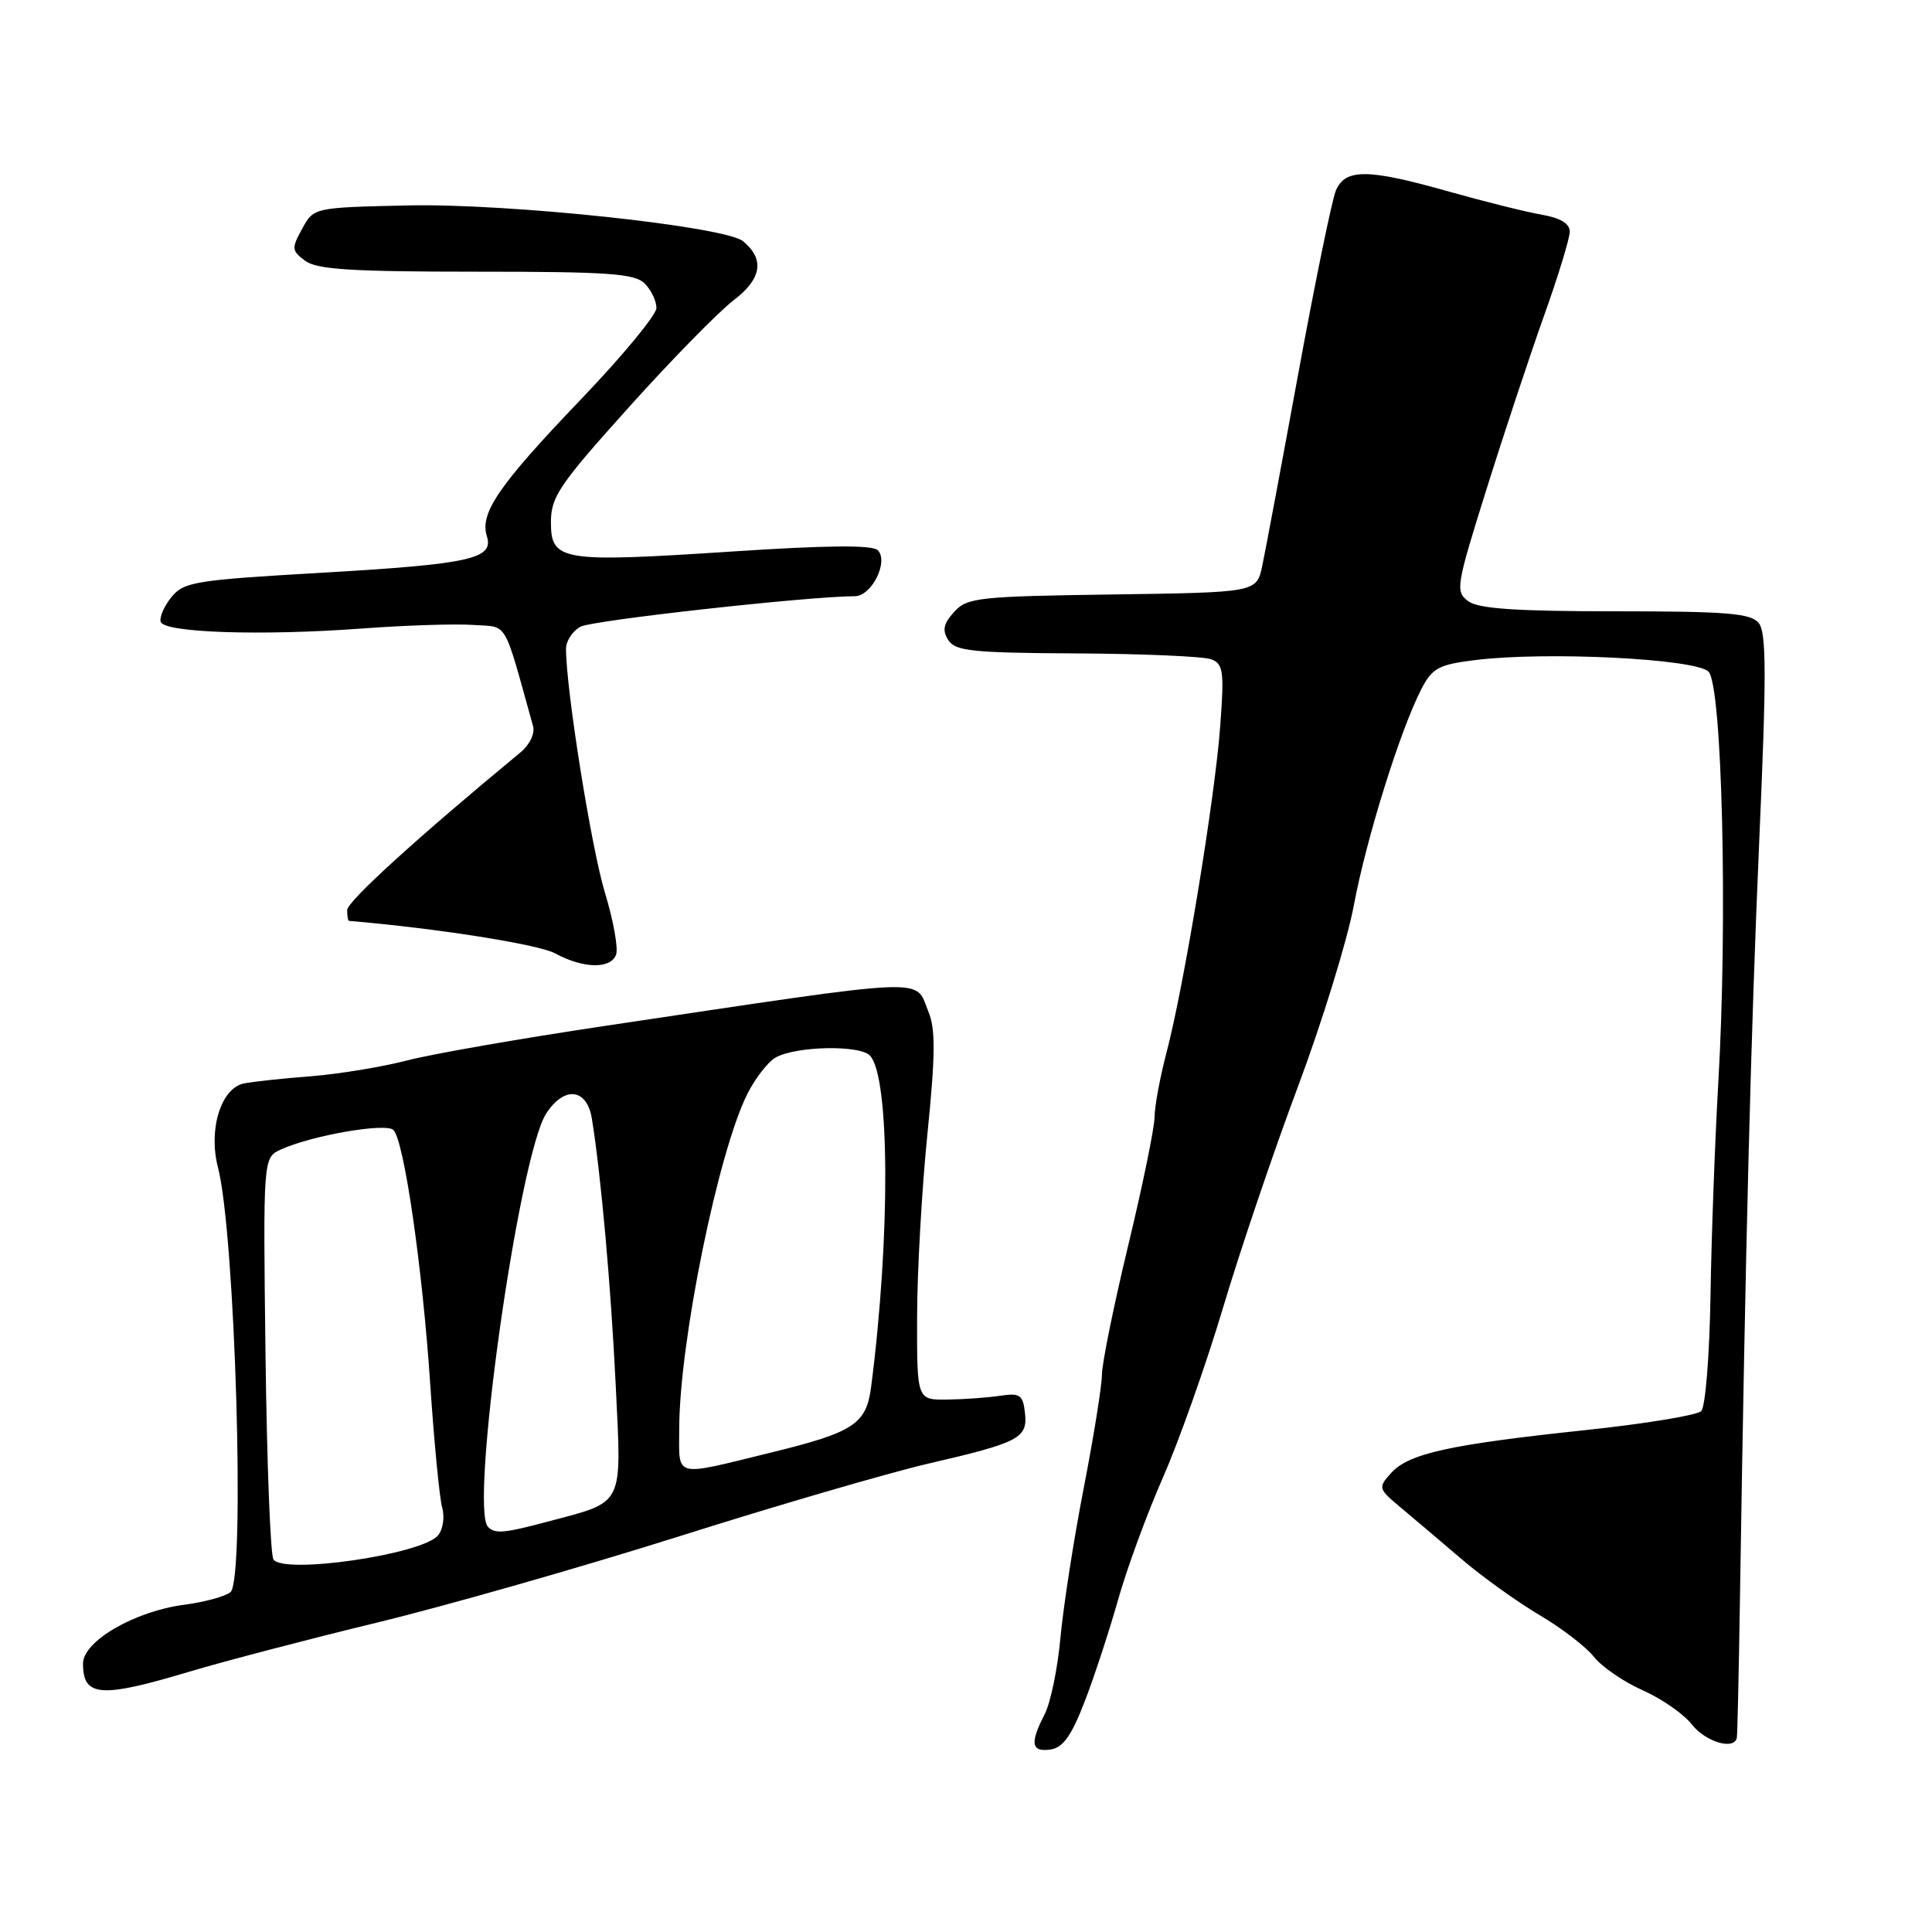 <?xml version="1.0" encoding="UTF-8" standalone="no"?>
<!DOCTYPE svg PUBLIC "-//W3C//DTD SVG 1.1//EN" "http://www.w3.org/Graphics/SVG/1.1/DTD/svg11.dtd" >
<svg xmlns="http://www.w3.org/2000/svg" xmlns:xlink="http://www.w3.org/1999/xlink" version="1.1" viewBox="0 0 256 256">
 <g >
 <path fill="currentColor"
d=" M 143.71 225.50 C 144.99 222.20 146.97 216.15 148.13 212.05 C 149.28 207.95 151.96 200.63 154.09 195.79 C 156.22 190.95 159.81 180.81 162.07 173.25 C 164.32 165.69 168.78 152.53 171.98 144.00 C 175.17 135.47 178.51 124.66 179.39 119.96 C 181.05 111.09 185.54 96.73 188.35 91.28 C 189.78 88.53 190.63 88.06 195.42 87.47 C 204.81 86.29 224.71 87.28 226.39 89.00 C 228.20 90.86 228.94 121.99 227.68 143.50 C 227.24 151.20 226.77 163.91 226.65 171.74 C 226.52 179.61 225.98 186.42 225.42 186.98 C 224.87 187.53 217.91 188.67 209.96 189.51 C 192.05 191.41 186.67 192.60 184.34 195.17 C 182.57 197.14 182.60 197.25 185.70 199.84 C 187.45 201.30 191.08 204.38 193.76 206.67 C 196.44 208.96 201.04 212.25 203.97 213.99 C 206.91 215.72 210.17 218.22 211.21 219.55 C 212.26 220.87 215.15 222.86 217.65 223.96 C 220.15 225.07 223.08 227.10 224.17 228.49 C 226.01 230.83 229.82 231.95 230.14 230.25 C 230.22 229.84 230.40 221.62 230.55 212.00 C 231.28 164.92 232.00 136.77 233.10 111.62 C 234.08 89.34 234.07 83.79 233.03 82.54 C 231.97 81.26 228.78 81.00 214.07 81.00 C 200.90 81.00 195.92 80.66 194.56 79.67 C 192.82 78.39 192.93 77.71 196.94 64.92 C 199.25 57.54 202.69 47.18 204.57 41.90 C 206.46 36.62 208.00 31.58 208.00 30.70 C 208.00 29.62 206.76 28.87 204.25 28.44 C 202.19 28.08 196.69 26.71 192.04 25.40 C 181.25 22.34 178.25 22.31 177.01 25.25 C 176.49 26.49 174.25 37.40 172.03 49.50 C 169.81 61.60 167.66 73.08 167.25 75.00 C 166.50 78.50 166.50 78.50 147.39 78.77 C 129.61 79.02 128.14 79.19 126.43 81.08 C 125.01 82.64 124.83 83.51 125.65 84.81 C 126.58 86.28 128.84 86.51 142.70 86.58 C 151.49 86.63 159.50 86.98 160.49 87.36 C 162.10 87.97 162.23 88.94 161.68 96.27 C 160.98 105.79 156.87 130.76 154.57 139.46 C 153.71 142.74 153.00 146.56 152.99 147.96 C 152.99 149.36 151.42 157.03 149.50 165.00 C 147.58 172.97 146.01 180.70 146.01 182.17 C 146.00 183.64 144.92 190.39 143.60 197.17 C 142.28 203.95 140.90 212.86 140.52 216.96 C 140.15 221.06 139.20 225.65 138.42 227.16 C 136.44 230.98 136.64 232.19 139.19 231.82 C 140.85 231.58 141.97 230.01 143.71 225.50 Z  M 25.14 221.49 C 29.74 220.12 40.92 217.19 50.00 214.99 C 59.08 212.79 77.07 207.65 90.00 203.57 C 102.93 199.48 117.78 195.15 123.00 193.94 C 135.12 191.13 136.20 190.56 135.81 187.18 C 135.54 184.82 135.15 184.55 132.50 184.95 C 130.85 185.20 127.70 185.42 125.50 185.45 C 121.50 185.50 121.50 185.50 121.52 174.50 C 121.53 168.45 122.15 157.53 122.89 150.23 C 123.94 139.85 123.97 136.34 123.03 134.08 C 121.14 129.50 124.21 129.37 80.28 135.92 C 69.15 137.58 57.31 139.64 53.96 140.51 C 50.62 141.38 44.87 142.32 41.19 142.61 C 37.51 142.89 33.52 143.32 32.33 143.56 C 29.28 144.17 27.58 149.68 28.88 154.68 C 31.17 163.46 32.52 209.32 30.54 210.97 C 29.86 211.53 27.09 212.29 24.40 212.64 C 17.83 213.50 11.00 217.47 11.00 220.43 C 11.00 224.86 13.31 225.04 25.14 221.49 Z  M 81.63 126.51 C 81.95 125.70 81.28 121.98 80.15 118.26 C 78.35 112.34 75.00 91.34 75.00 85.98 C 75.00 84.93 75.87 83.61 76.92 83.04 C 78.50 82.19 107.10 79.02 113.27 79.00 C 115.50 79.00 117.79 74.39 116.31 72.91 C 115.59 72.19 109.56 72.25 96.80 73.09 C 74.39 74.56 73.00 74.34 73.00 69.20 C 73.00 65.84 74.09 64.23 83.32 53.97 C 88.99 47.66 95.25 41.27 97.23 39.77 C 100.93 36.95 101.35 34.36 98.47 31.97 C 96.08 29.99 67.38 26.93 54.04 27.22 C 41.57 27.50 41.57 27.50 40.04 30.31 C 38.61 32.91 38.64 33.22 40.44 34.56 C 41.99 35.71 46.61 36.00 63.12 36.00 C 80.64 36.00 84.10 36.24 85.43 37.57 C 86.29 38.44 86.99 39.90 86.98 40.82 C 86.97 41.74 82.44 47.22 76.90 53.00 C 66.09 64.29 63.55 67.99 64.51 71.04 C 65.47 74.06 62.33 74.75 42.50 75.90 C 25.87 76.86 24.36 77.10 22.72 79.12 C 21.74 80.32 21.10 81.80 21.30 82.40 C 21.77 83.84 34.65 84.27 48.00 83.28 C 53.78 82.85 60.41 82.64 62.74 82.81 C 67.39 83.14 66.63 81.85 70.63 96.21 C 70.91 97.20 70.19 98.68 68.95 99.71 C 55.33 110.96 46.00 119.45 46.00 120.59 C 46.00 121.37 46.11 122.01 46.25 122.02 C 57.98 123.02 71.34 125.13 73.56 126.33 C 77.29 128.35 80.90 128.43 81.63 126.51 Z  M 36.23 206.63 C 35.83 206.01 35.36 193.77 35.18 179.44 C 34.86 153.39 34.86 153.39 37.23 152.31 C 41.31 150.45 51.14 148.74 52.13 149.73 C 53.54 151.14 55.98 167.93 57.01 183.45 C 57.53 191.18 58.24 198.51 58.59 199.76 C 58.95 201.00 58.70 202.66 58.04 203.45 C 55.95 205.97 37.55 208.65 36.23 206.63 Z  M 64.67 202.33 C 62.17 199.83 68.76 153.07 72.39 147.52 C 74.80 143.85 77.78 144.21 78.43 148.25 C 79.64 155.74 80.95 170.41 81.59 183.64 C 82.37 199.80 82.82 198.90 72.55 201.63 C 66.80 203.16 65.60 203.27 64.67 202.33 Z  M 90.00 189.33 C 90.01 177.86 95.19 152.48 99.07 144.87 C 100.13 142.78 101.83 140.63 102.84 140.09 C 105.61 138.61 113.85 138.45 115.25 139.85 C 117.92 142.52 118.00 163.92 115.42 183.83 C 114.78 188.70 113.11 189.79 102.21 192.46 C 89.06 195.68 90.00 195.92 90.00 189.33 Z "/>
</g>
</svg>
